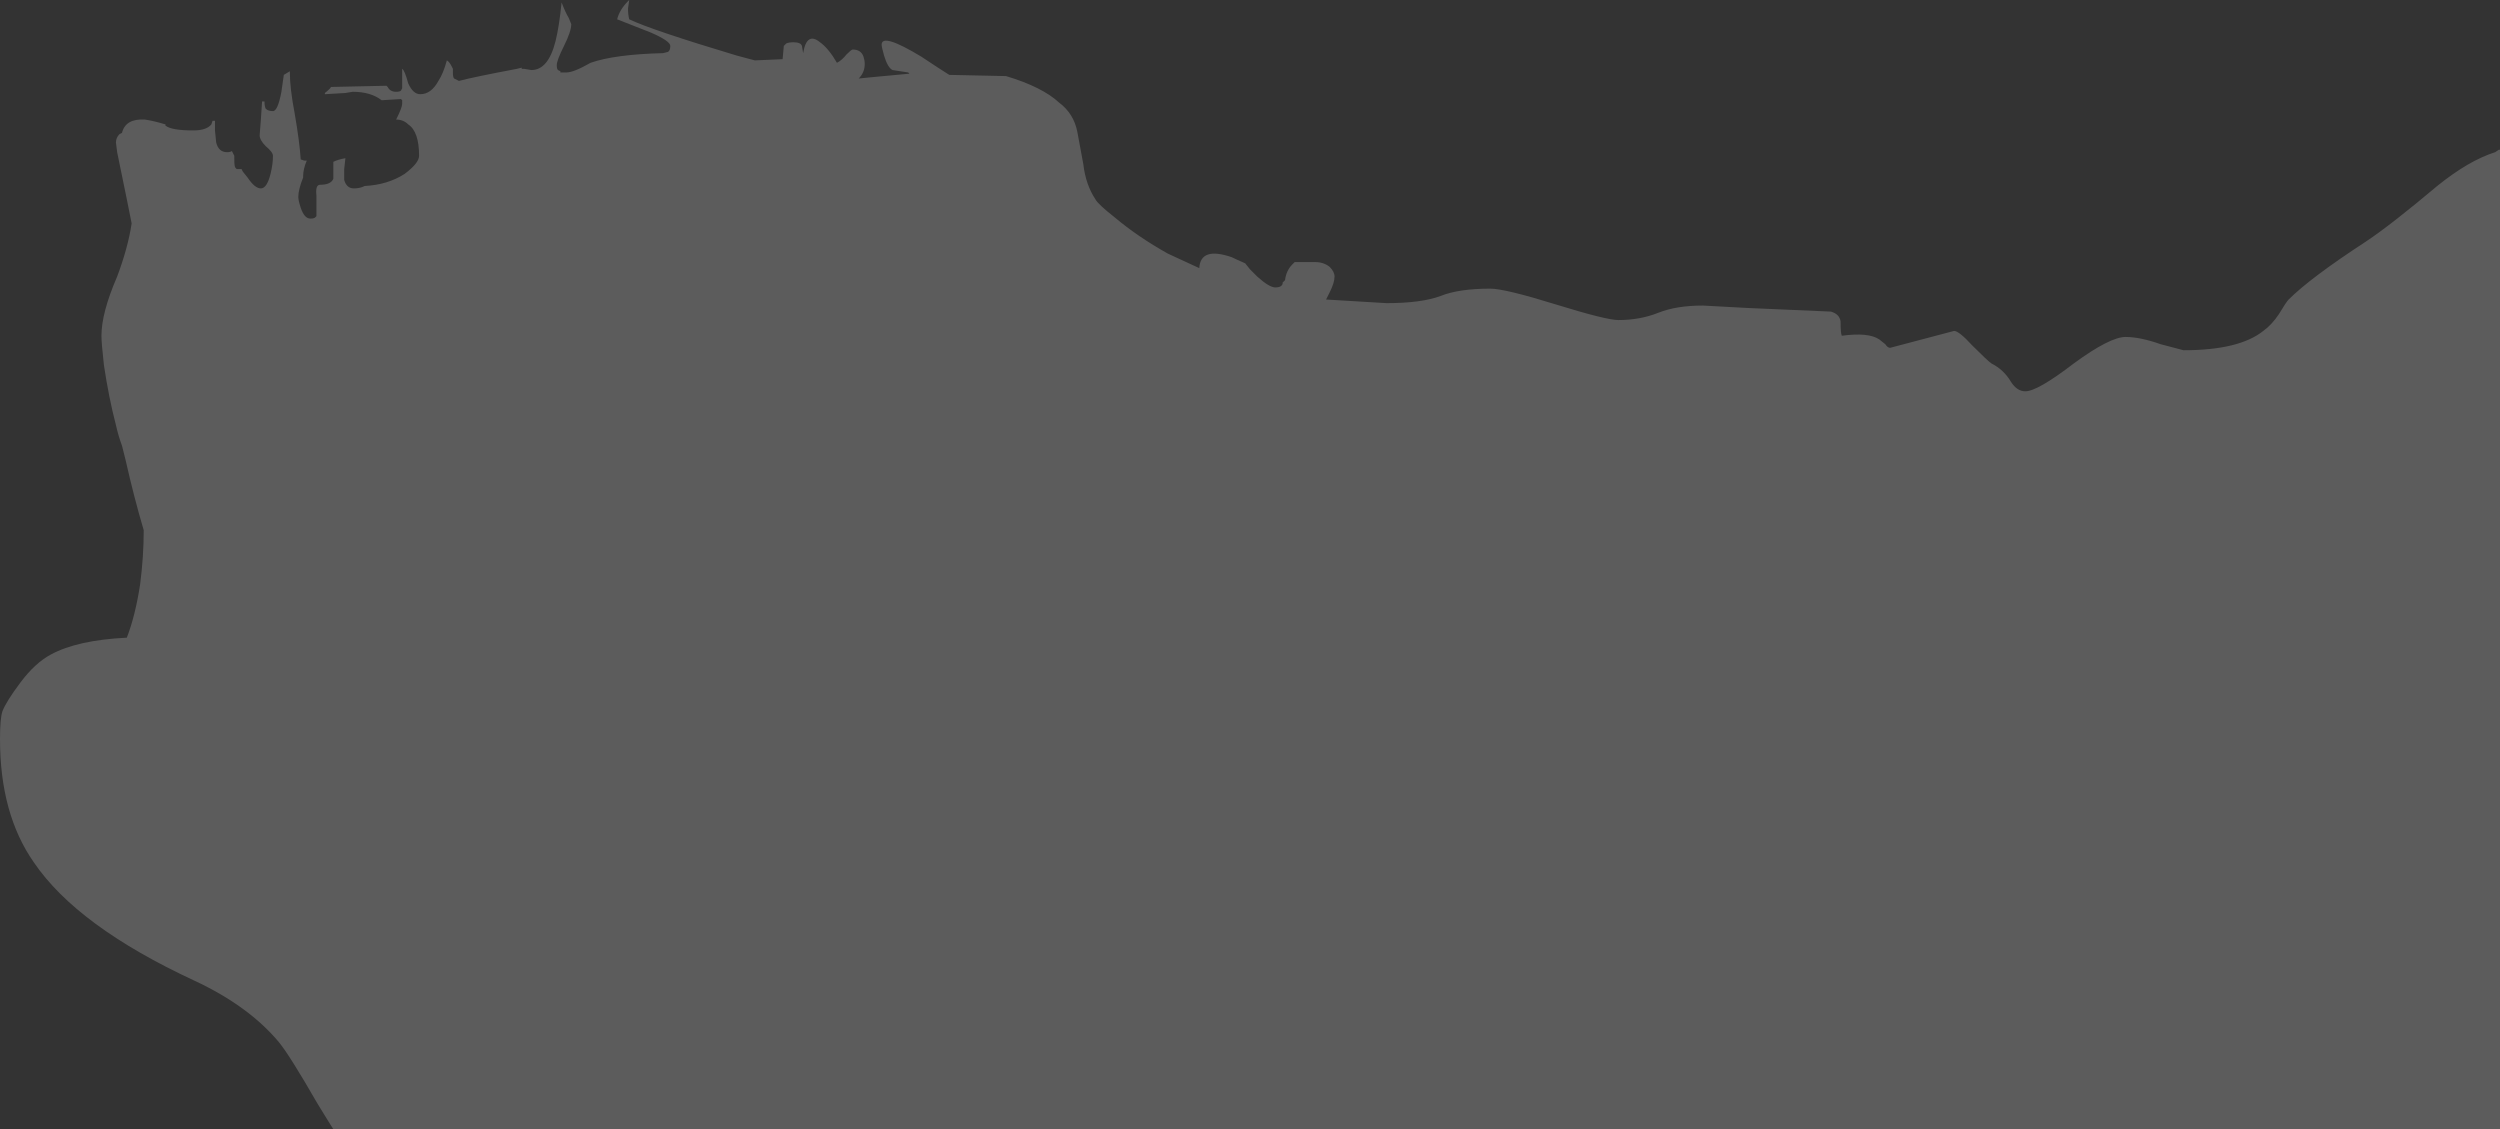 <?xml version="1.0" encoding="UTF-8" standalone="no"?>
<svg xmlns:ffdec="https://www.free-decompiler.com/flash" xmlns:xlink="http://www.w3.org/1999/xlink" ffdec:objectType="frame" height="327.25px" width="724.5px" xmlns="http://www.w3.org/2000/svg">
  <rect width="100%" height="100%" fill="#333333" stroke="none"/>
  <g transform="matrix(1.0, 0.0, 0.0, 1.0, 9.1, -12.95)">
    <use ffdec:characterId="344" height="46.75" transform="matrix(7.0, 0.0, 0.0, 7.0, -9.1, 12.95)" width="103.5" xlink:href="#shape0"/>
  </g>
  <defs>
    <g id="shape0" transform="matrix(1.0, 0.0, 0.0, 1.0, 1.3, -1.85)">
      <path d="M102.2 8.05 L102.2 48.6 12.5 48.6 12.25 48.2 11.85 47.55 Q10.7 45.55 10.25 45.0 9.0 43.5 6.75 42.45 1.9 40.2 0.1 37.55 -1.3 35.55 -1.3 32.45 -1.3 31.6 -1.2 31.3 -1.05 30.9 -0.45 30.1 0.15 29.3 0.8 28.95 1.9 28.35 3.95 28.25 4.3 27.35 4.5 26.05 4.65 24.9 4.65 23.8 4.25 22.45 3.9 20.9 L3.75 20.3 Q3.6 19.9 3.5 19.45 3.2 18.3 3.0 16.95 2.9 16.05 2.9 15.75 2.9 14.8 3.55 13.3 4.0 12.1 4.15 11.1 L3.95 10.1 3.55 8.15 3.5 7.75 Q3.5 7.55 3.65 7.4 L3.75 7.35 Q3.9 6.75 4.7 6.8 5.05 6.85 5.55 7.0 L5.55 7.05 Q5.8 7.25 6.7 7.25 7.25 7.25 7.45 7.0 L7.5 6.85 7.6 6.85 7.6 7.25 7.65 7.75 Q7.75 8.15 8.1 8.15 8.25 8.15 8.3 8.1 L8.4 8.3 8.4 8.45 Q8.4 8.75 8.45 8.8 L8.5 8.85 8.7 8.85 8.75 8.95 8.95 9.2 Q9.25 9.65 9.5 9.65 9.75 9.65 9.9 9.05 10.0 8.65 10.0 8.3 10.0 8.15 9.7 7.9 9.45 7.65 9.45 7.45 L9.5 6.8 9.55 6.05 9.65 6.05 Q9.65 6.25 9.7 6.35 9.8 6.45 10.0 6.45 10.2 6.45 10.35 5.65 L10.45 4.95 10.7 4.8 10.7 4.85 Q10.7 5.5 10.9 6.55 11.1 7.7 11.15 8.45 L11.3 8.5 11.4 8.5 Q11.25 8.85 11.25 9.15 L11.25 9.2 Q11.05 9.7 11.05 10.0 11.05 10.15 11.15 10.45 11.3 10.9 11.55 10.9 11.7 10.9 11.75 10.85 L11.8 10.8 11.8 9.95 Q11.75 9.5 11.95 9.5 12.4 9.5 12.5 9.25 L12.5 8.55 Q12.7 8.45 13.0 8.4 L12.95 8.85 12.95 9.3 Q13.05 9.65 13.35 9.65 13.6 9.65 13.8 9.55 14.75 9.5 15.45 9.05 16.05 8.6 16.05 8.3 16.05 7.3 15.6 7.0 15.4 6.8 15.1 6.8 15.35 6.3 15.35 6.15 L15.35 6.0 15.3 5.95 14.5 6.0 Q14.05 5.65 13.3 5.65 L13.0 5.7 12.15 5.75 12.15 5.7 Q12.4 5.5 12.4 5.45 L14.7 5.4 14.75 5.45 Q14.85 5.65 15.1 5.65 15.25 5.65 15.3 5.6 L15.35 5.5 15.35 4.7 Q15.45 4.75 15.6 5.3 15.8 5.75 16.1 5.75 16.55 5.75 16.85 5.2 17.05 4.9 17.2 4.35 17.3 4.4 17.4 4.6 L17.45 4.7 Q17.45 4.75 17.45 4.85 17.45 5.05 17.5 5.1 L17.7 5.2 Q18.25 5.05 20.1 4.7 L20.3 4.65 20.3 4.7 20.4 4.7 20.7 4.75 Q21.4 4.75 21.7 3.55 21.85 2.95 21.95 1.95 22.1 2.35 22.25 2.6 L22.35 2.85 Q22.35 3.15 22.05 3.75 21.75 4.35 21.75 4.55 21.75 4.7 21.8 4.75 L21.9 4.8 21.9 4.85 22.15 4.85 Q22.45 4.85 23.15 4.45 24.15 4.1 26.15 4.05 L26.35 4.0 Q26.45 3.95 26.45 3.75 26.45 3.55 25.65 3.2 L24.25 2.65 Q24.35 2.25 24.7 1.9 L24.75 1.85 24.7 2.2 Q24.7 2.45 24.75 2.65 25.7 3.1 29.2 4.15 L29.95 4.35 31.1 4.3 31.15 3.75 31.25 3.65 Q31.35 3.6 31.55 3.6 31.85 3.6 31.9 3.75 L31.95 4.05 Q32.1 3.15 32.65 3.6 33.0 3.85 33.35 4.45 33.55 4.35 33.75 4.1 33.95 3.9 34.0 3.9 34.35 3.9 34.45 4.2 34.5 4.35 34.5 4.5 34.5 4.85 34.25 5.1 L34.75 5.05 36.35 4.9 36.3 4.85 35.65 4.75 Q35.45 4.65 35.3 4.15 35.2 3.8 35.2 3.7 35.2 3.2 36.85 4.2 37.6 4.7 38.0 4.95 L40.35 5.0 Q41.85 5.45 42.55 6.1 43.15 6.55 43.3 7.3 L43.55 8.65 Q43.65 9.5 44.05 10.1 44.15 10.3 44.85 10.85 45.8 11.65 47.05 12.35 47.7 12.65 48.35 12.95 48.4 12.05 49.7 12.5 49.9 12.6 50.25 12.75 L50.45 13.0 50.75 13.3 Q51.25 13.75 51.5 13.75 51.75 13.75 51.8 13.6 L51.8 13.55 51.9 13.45 Q51.95 13.05 52.2 12.8 L52.3 12.7 53.15 12.7 Q53.5 12.7 53.75 12.9 53.95 13.1 53.95 13.3 53.95 13.55 53.75 13.95 L53.6 14.25 56.1 14.4 Q57.55 14.4 58.35 14.1 59.1 13.8 60.4 13.8 61.0 13.8 63.1 14.45 65.2 15.1 65.7 15.1 66.6 15.1 67.35 14.8 68.1 14.5 69.2 14.5 L71.05 14.6 74.5 14.75 Q74.85 14.85 74.9 15.15 74.9 15.65 74.95 15.75 76.05 15.6 76.5 15.9 L76.75 16.1 Q76.85 16.25 76.95 16.25 L79.6 15.55 Q79.8 15.55 80.35 16.15 81.0 16.8 81.15 16.9 81.65 17.15 81.95 17.65 82.2 18.05 82.55 18.05 83.05 18.05 84.55 16.9 86.05 15.8 86.7 15.8 87.3 15.8 88.15 16.1 L89.1 16.35 Q91.4 16.35 92.4 15.55 92.75 15.3 93.05 14.85 93.35 14.35 93.45 14.25 94.35 13.35 96.65 11.85 97.7 11.15 99.6 9.55 100.9 8.5 102.0 8.15 L102.15 8.05 102.2 8.05" fill="#ffffff" fill-opacity="0.2" fill-rule="evenodd" stroke="none"/>
    </g>
  </defs>
</svg>
